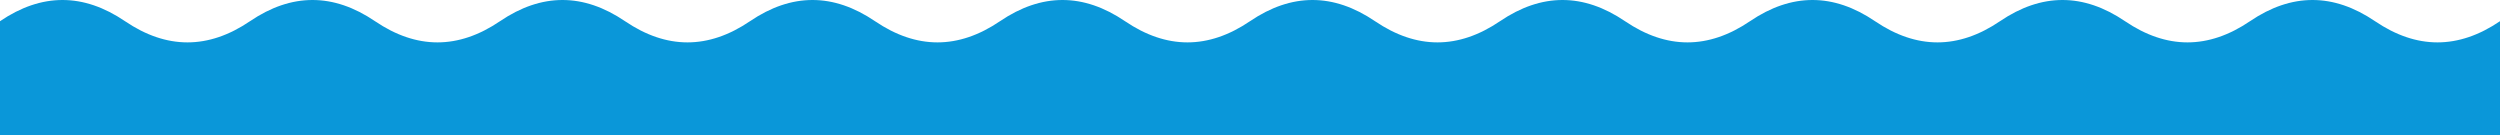 <svg width="1920" height="104" viewBox="0 0 1920 104" fill="none" xmlns="http://www.w3.org/2000/svg">
<path d="M0 16.278C32 -5.426 64 -5.426 96 16.278C128 37.981 160 37.981 192 16.278C224 -5.426 256 -5.426 288 16.278C320 37.981 352 37.981 384 16.278C416 -5.426 448 -5.426 480 16.278C512 37.981 544 37.981 576 16.278C608 -5.426 640 -5.426 672 16.278C704 37.981 736 37.981 768 16.278C800 -5.426 832 -5.426 864 16.278C896 37.981 928 37.981 960 16.278C992 -5.426 1024 -5.426 1056 16.278C1088 37.981 1120 37.981 1152 16.278C1184 -5.426 1216 -5.426 1248 16.278C1280 37.981 1312 37.981 1344 16.278C1376 -5.426 1408 -5.426 1440 16.278C1472 37.981 1504 37.981 1536 16.278C1568 -5.426 1600 -5.426 1632 16.278C1664 37.981 1696 37.981 1728 16.278C1760 -5.426 1792 -5.426 1824 16.278C1856 37.981 1888 37.981 1920 16.278V103.662H0V16.278Z" fill="#0A97D9"/>
</svg>
